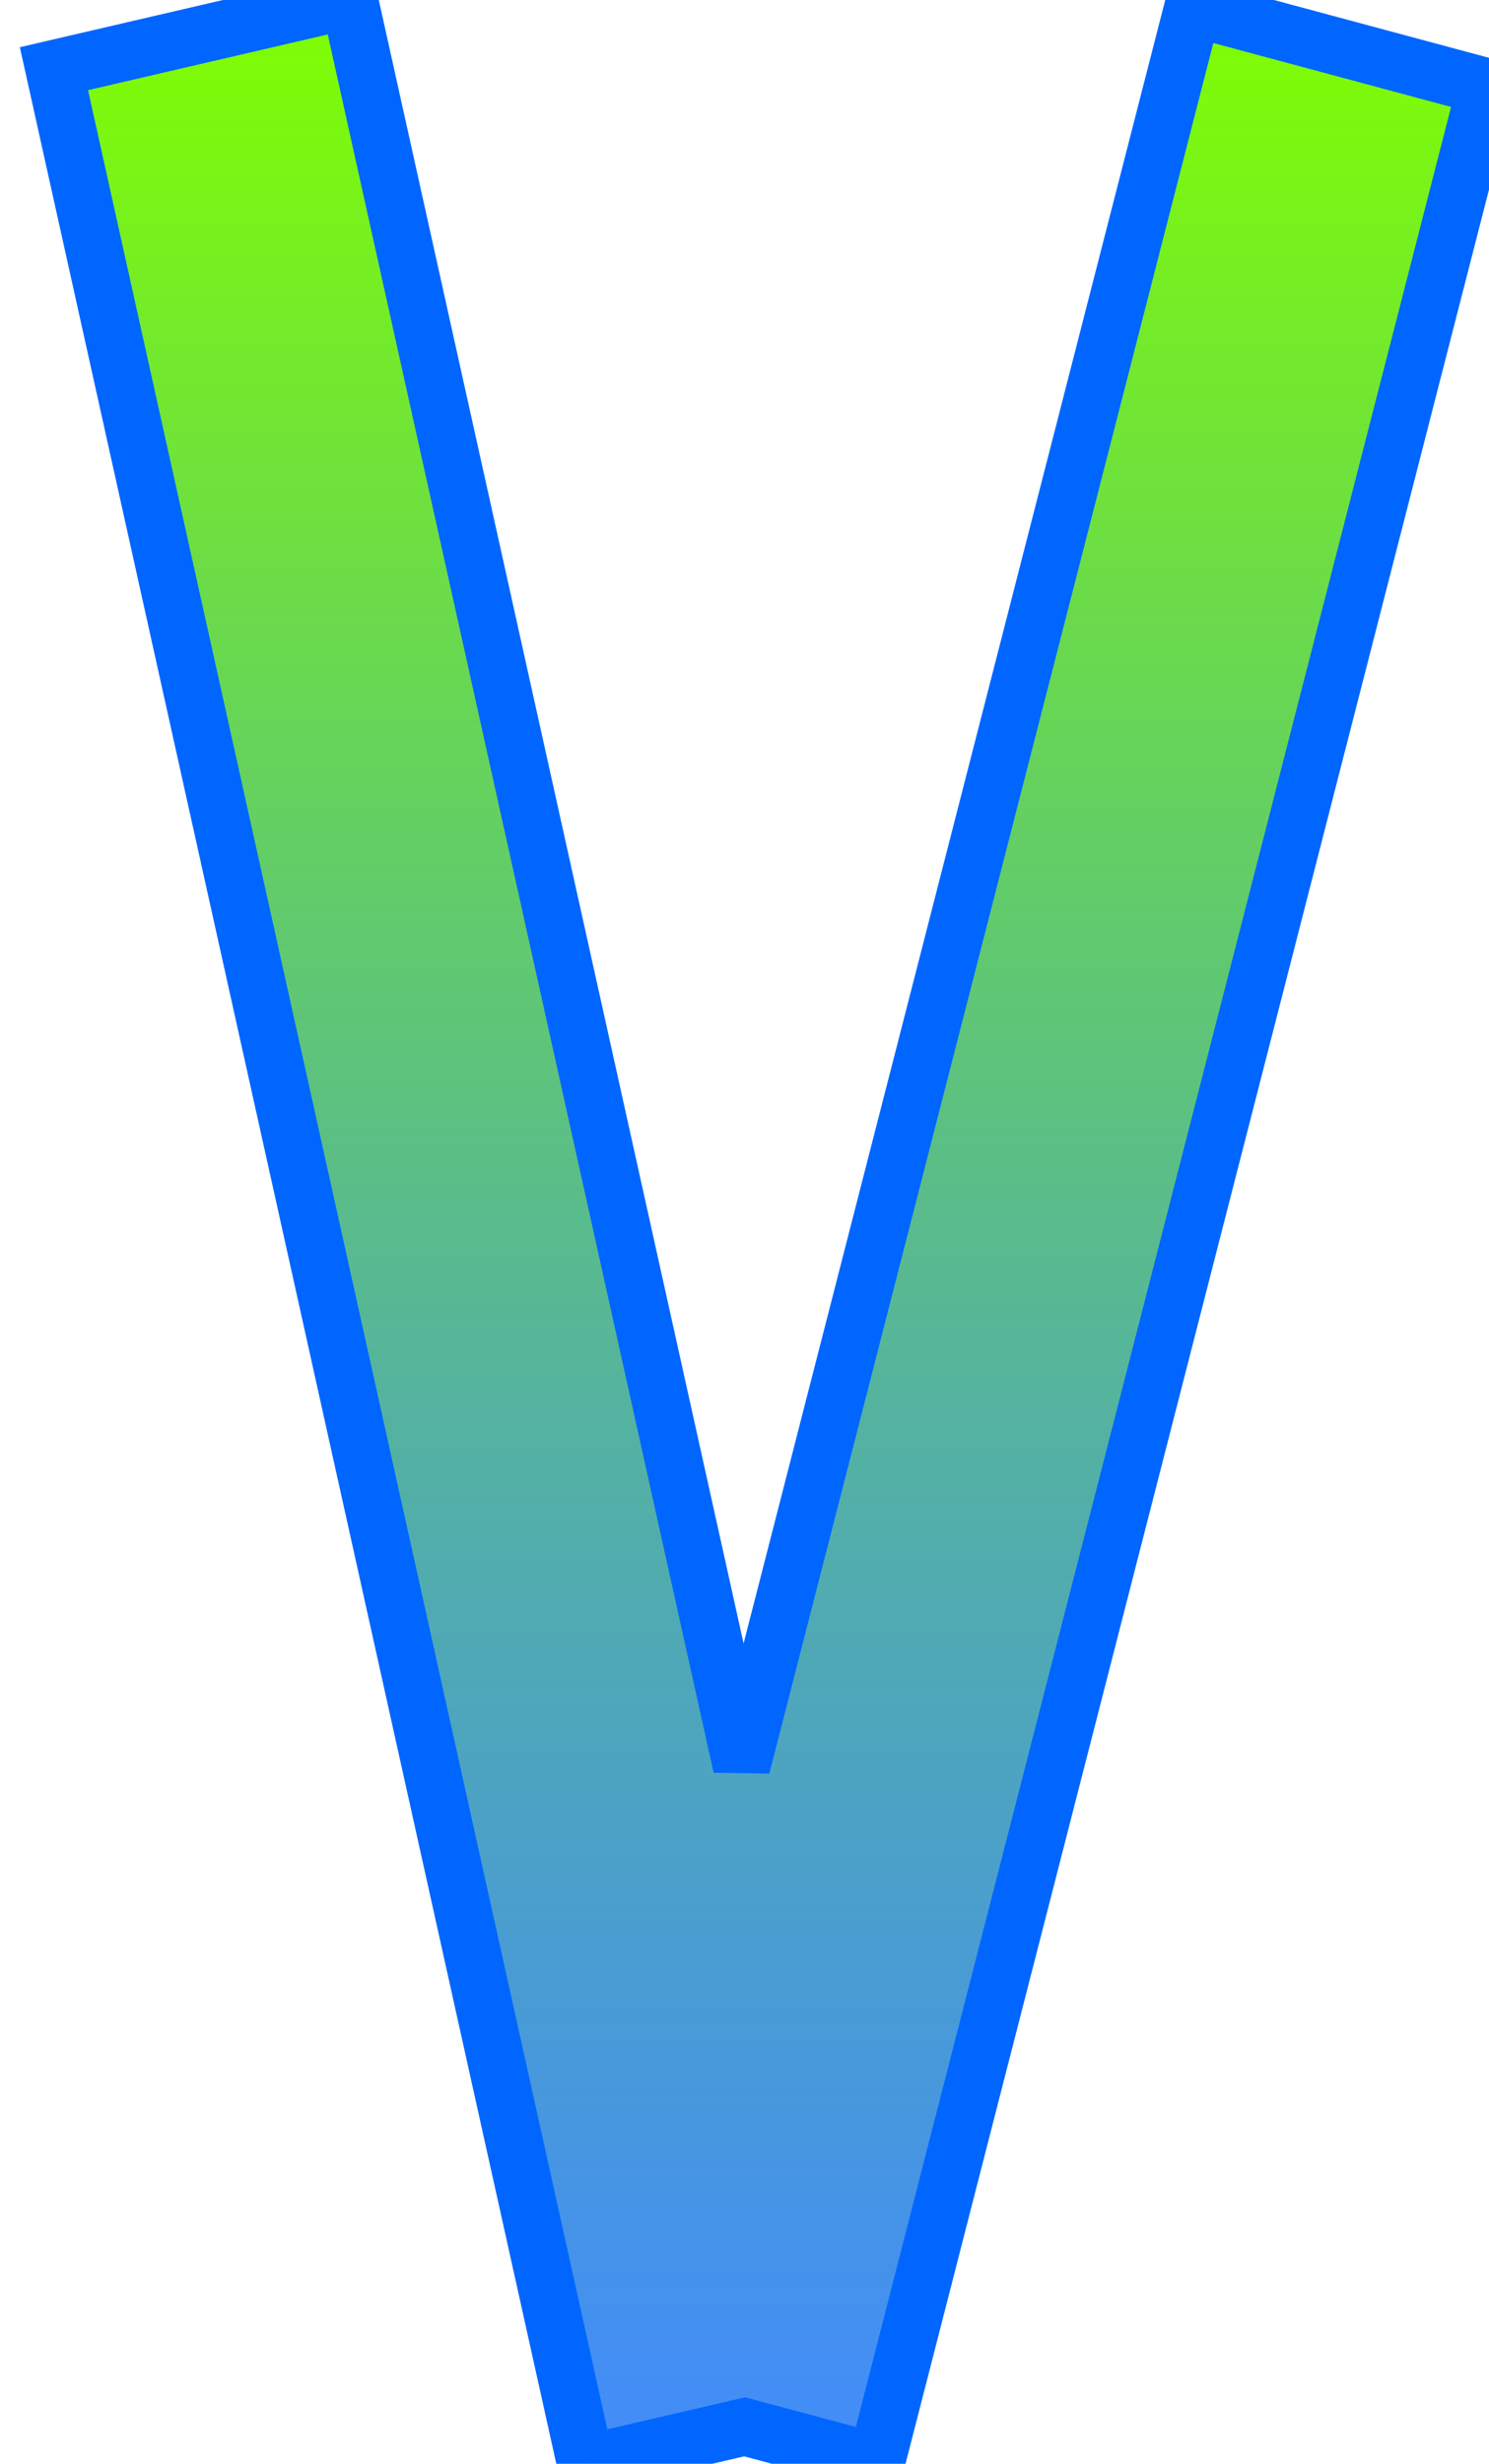 <svg width="26" height="43" viewBox="0 0 26 43" fill="none" xmlns="http://www.w3.org/2000/svg">
<g id="v">
<g id="Union">
<path d="M6.102 0L0.942 1.199L10.226 43L13.003 42.355L15.303 42.972L25.945 1.512L20.828 0.137L12.949 30.831L6.102 0Z" fill="url(#paint0_linear)"/>
<path d="M6.102 0L0.942 1.199L10.226 43L13.003 42.355L15.303 42.972L25.945 1.512L20.828 0.137L12.949 30.831L6.102 0Z" stroke="#0066FF"/>
</g>
</g>
<defs>
<linearGradient id="paint0_linear" x1="13.444" y1="0" x2="13.444" y2="43" gradientUnits="userSpaceOnUse">
<stop stop-color="#9EFF63"/>
<stop offset="0" stop-color="#80FF00"/>
<stop offset="1" stop-color="#0063F9" stop-opacity="0.74"/>
</linearGradient>
</defs>
</svg>
